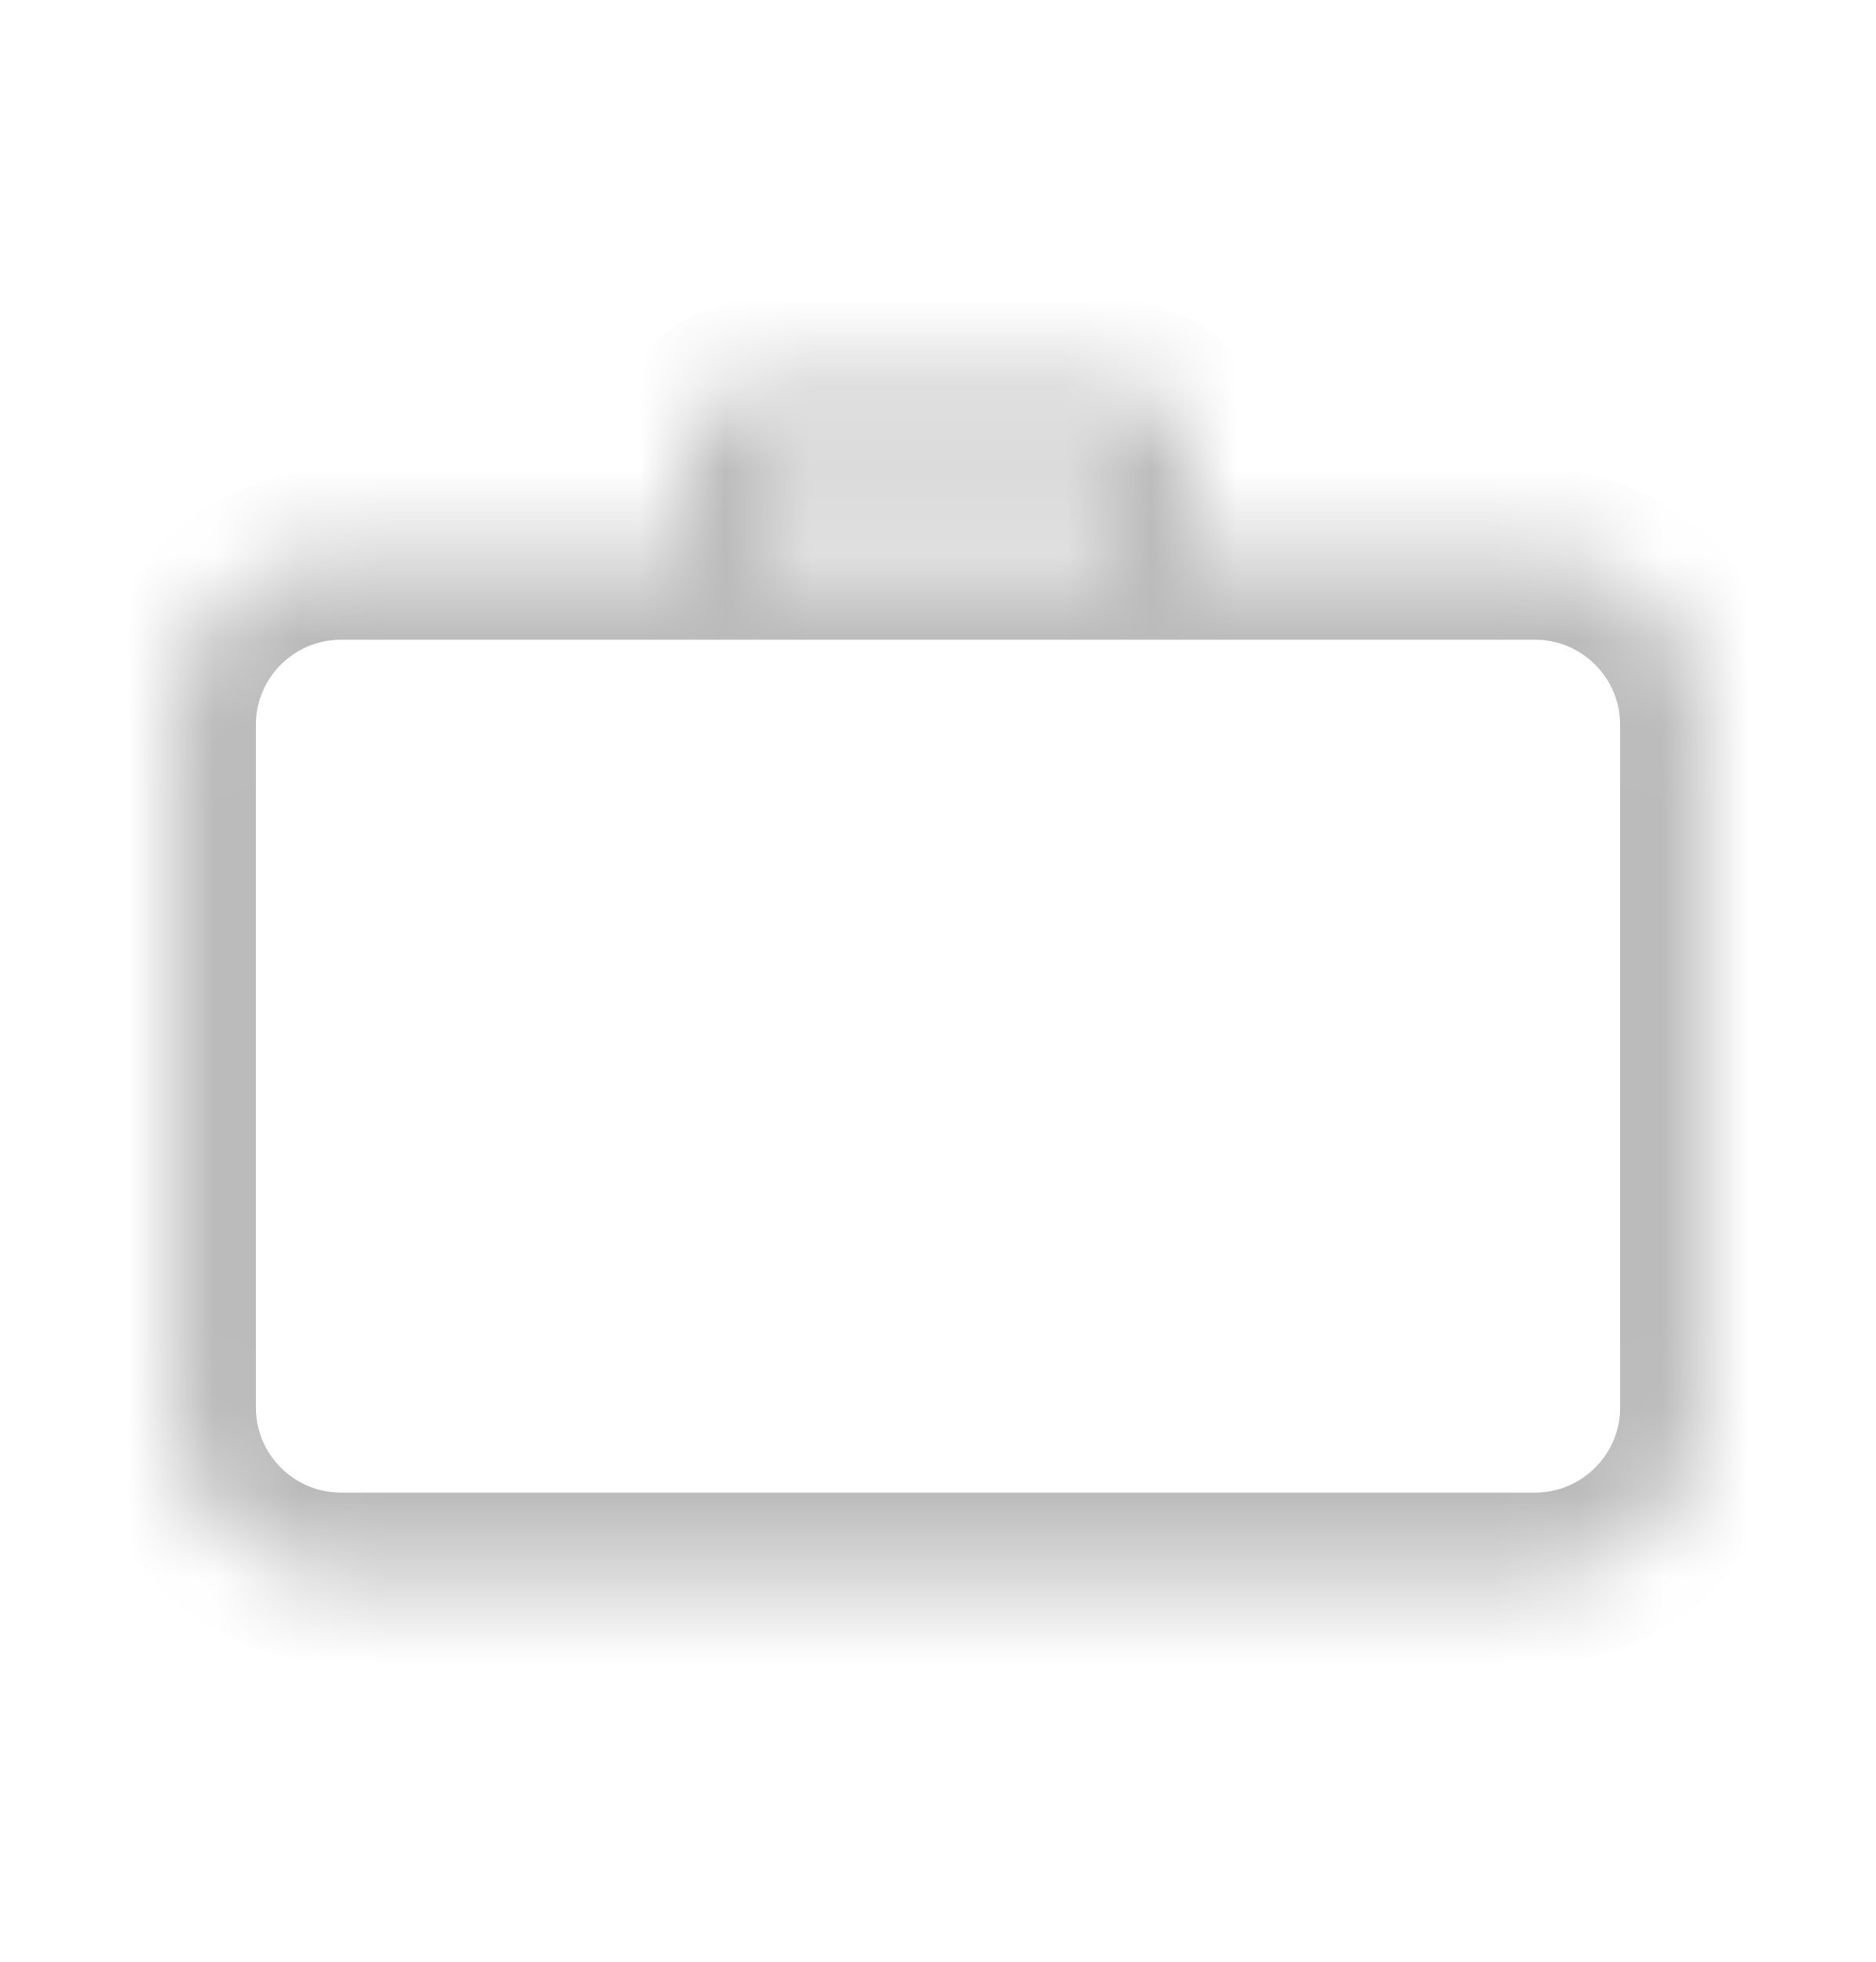 <svg width="22" height="23" viewBox="0 0 22 23" fill="none" xmlns="http://www.w3.org/2000/svg">
<mask id="path-1-inside-1_4603_2072" fill="white">
<path fill-rule="evenodd" clip-rule="evenodd" d="M8 5.5C8 4.948 8.448 4.5 9 4.5H13C13.552 4.5 14 4.948 14 5.5V6.5H18C19.105 6.5 20 7.395 20 8.5V16.5C20 17.605 19.105 18.5 18 18.5H4C2.895 18.5 2 17.605 2 16.5V8.5C2 7.395 2.895 6.5 4 6.5H8V5.5ZM13 5.5H9V6.5H13V5.5Z"/>
</mask>
<path d="M14 6.5H13V7.5H14V6.5ZM8 6.5V7.5H9V6.5H8ZM9 5.5V4.5H8V5.5H9ZM13 5.5H14V4.5H13V5.5ZM9 6.5H8V7.5H9V6.5ZM13 6.5V7.5H14V6.5H13ZM9 3.5C7.895 3.5 7 4.395 7 5.5H9V5.5V3.5ZM13 3.5H9V5.5H13V3.5ZM15 5.5C15 4.395 14.105 3.5 13 3.5V5.5H15ZM15 6.5V5.5H13V6.5H15ZM18 5.5H14V7.5H18V5.5ZM21 8.5C21 6.843 19.657 5.5 18 5.5V7.5C18.552 7.5 19 7.948 19 8.5H21ZM21 16.5V8.5H19V16.5H21ZM18 19.5C19.657 19.5 21 18.157 21 16.5H19C19 17.052 18.552 17.5 18 17.5V19.5ZM4 19.5H18V17.5H4V19.5ZM1 16.5C1 18.157 2.343 19.5 4 19.5V17.5C3.448 17.5 3 17.052 3 16.5H1ZM1 8.5V16.5H3V8.5H1ZM4 5.5C2.343 5.5 1 6.843 1 8.5H3C3 7.948 3.448 7.5 4 7.5V5.5ZM8 5.5H4V7.5H8V5.5ZM7 5.5V6.5H9V5.5H7ZM9 6.5H13V4.5H9V6.5ZM10 6.5V5.5H8V6.5H10ZM13 5.5H9V7.5H13V5.5ZM12 5.5V6.5H14V5.5H12Z" fill="#BBBBBB" mask="url(#path-1-inside-1_4603_2072)"/>
</svg>
